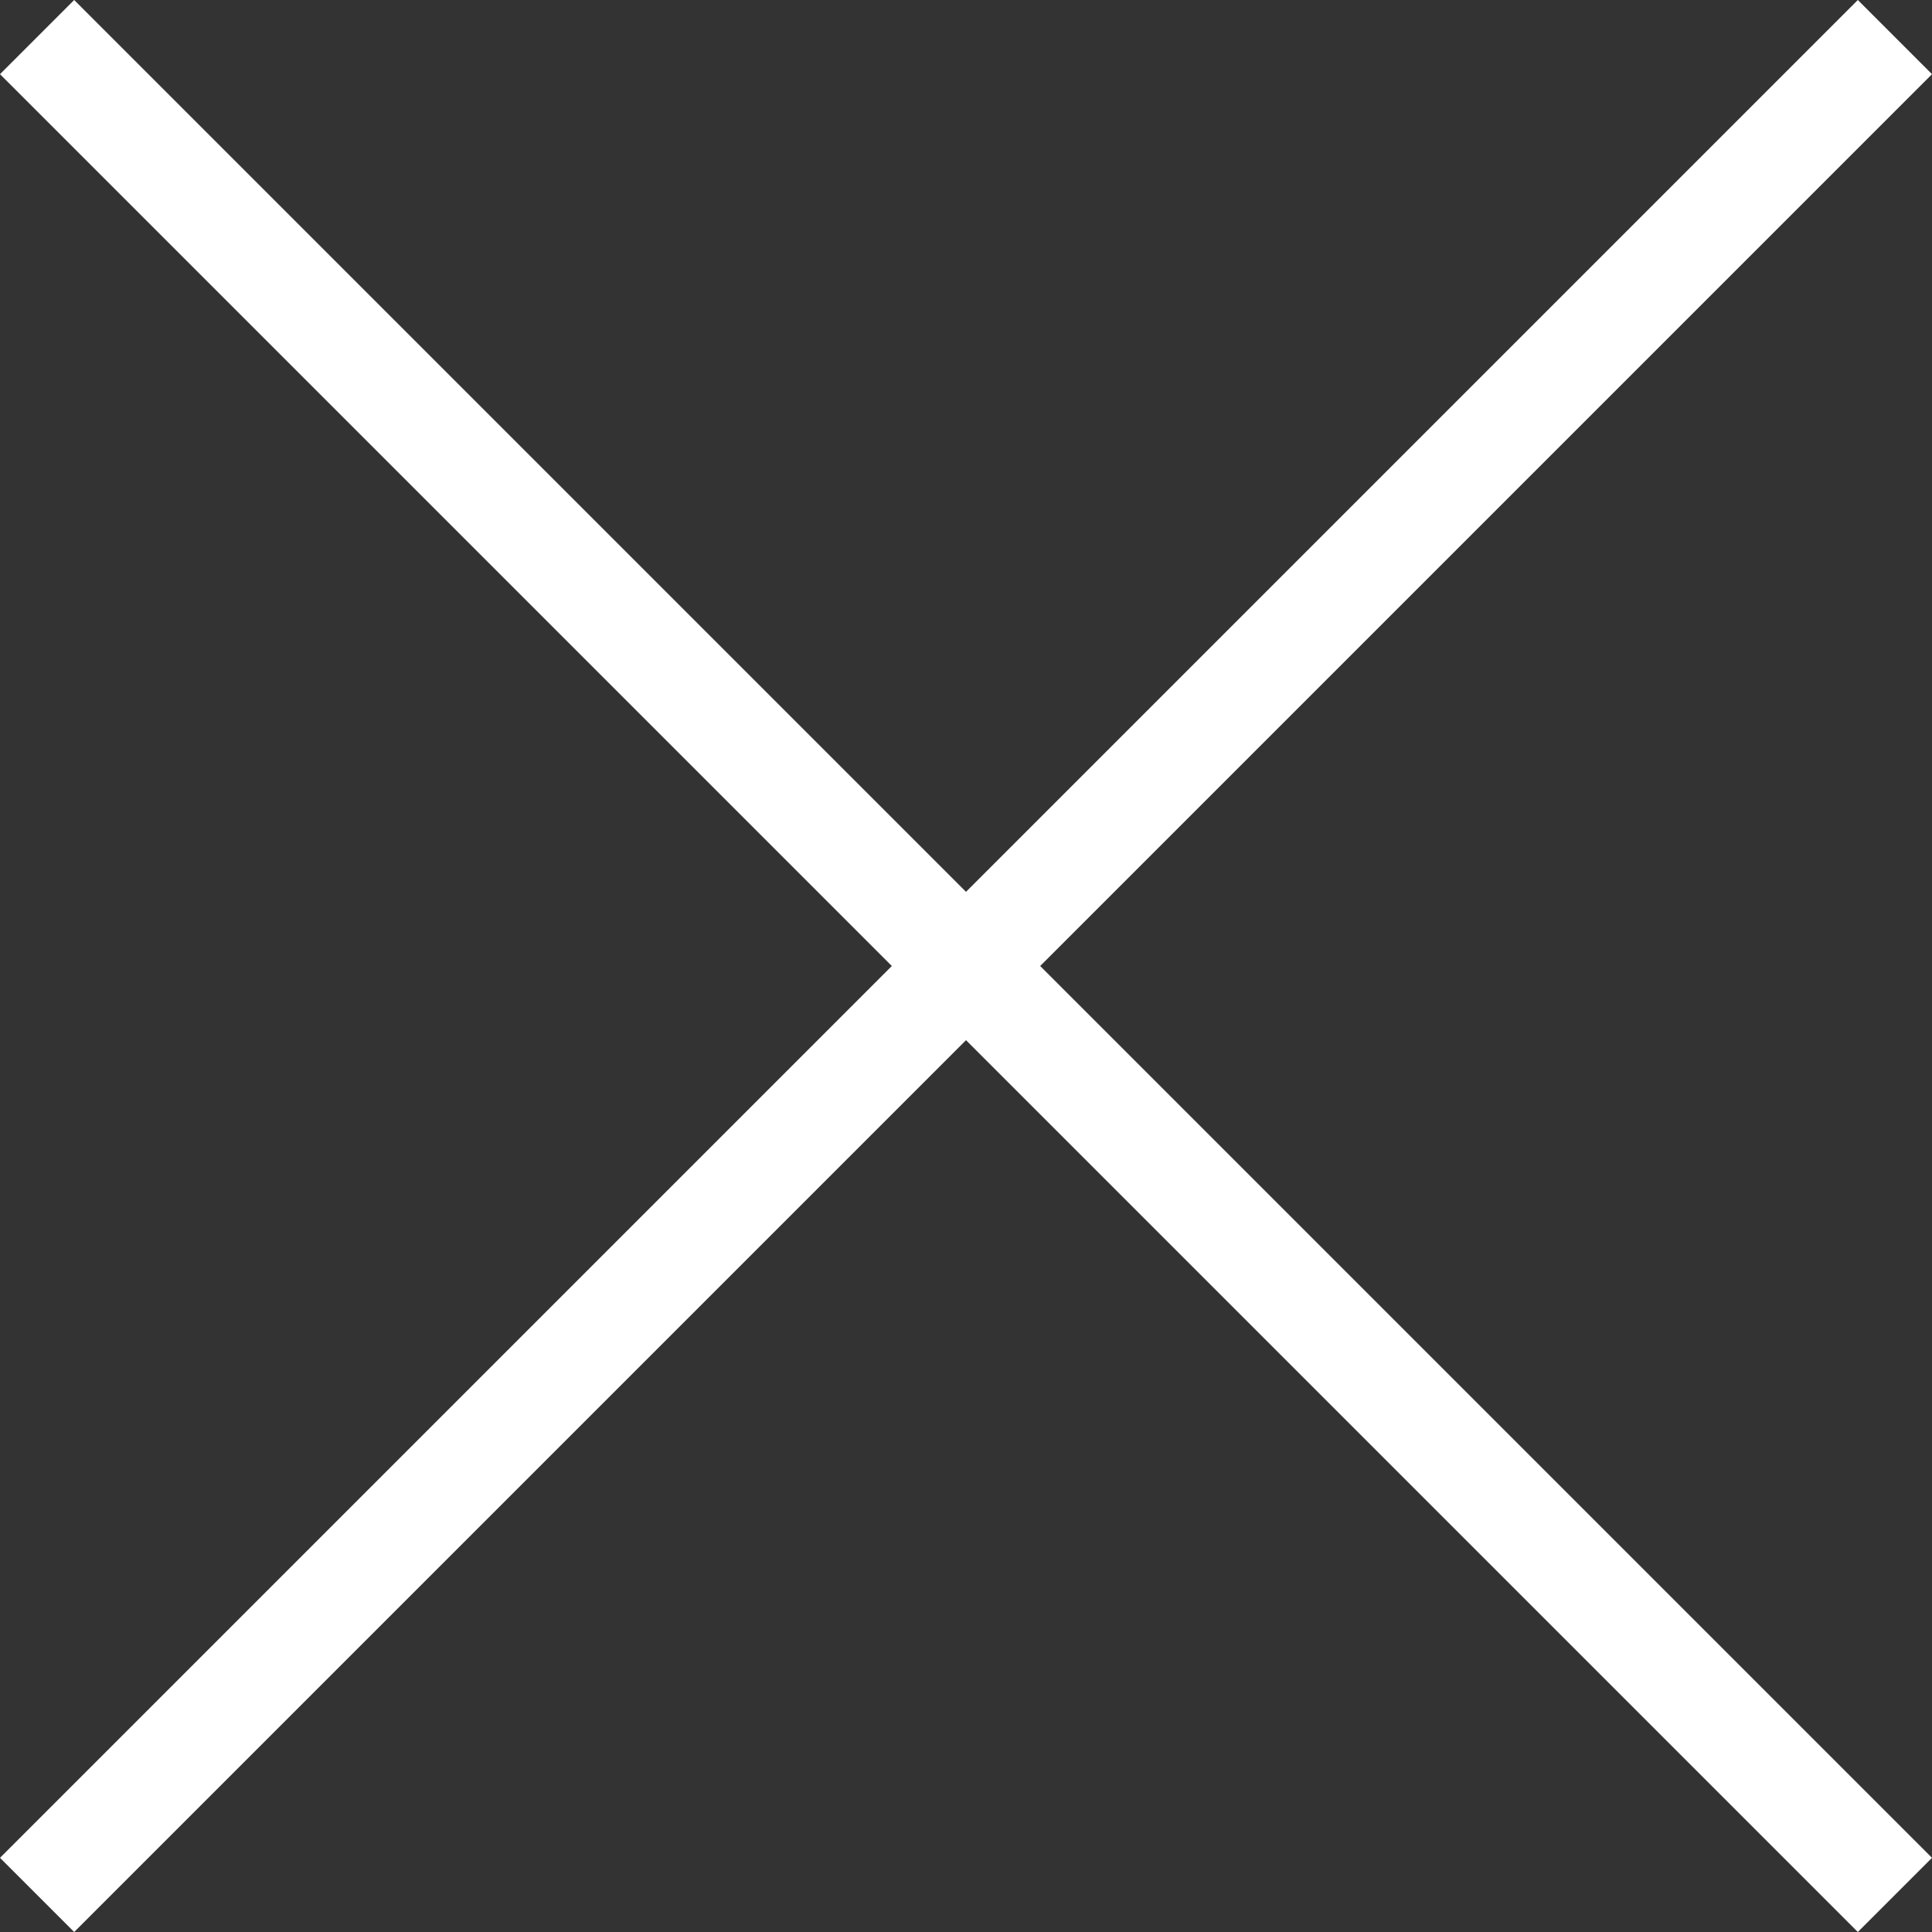 <svg width="111" height="111" viewBox="0 0 111 111" fill="none" xmlns="http://www.w3.org/2000/svg">
<rect x="0" y="0" width="111" height="111" fill="#333333" stroke="none"/>
<path d="M4.262 0L0 4.262L51.238 55.5L0 106.738L4.262 111L55.5 59.762L106.738 111L111 106.738L59.762 55.5L111 4.262L106.738 0L55.5 51.238L4.262 0Z" fill="white"/>
</svg>
